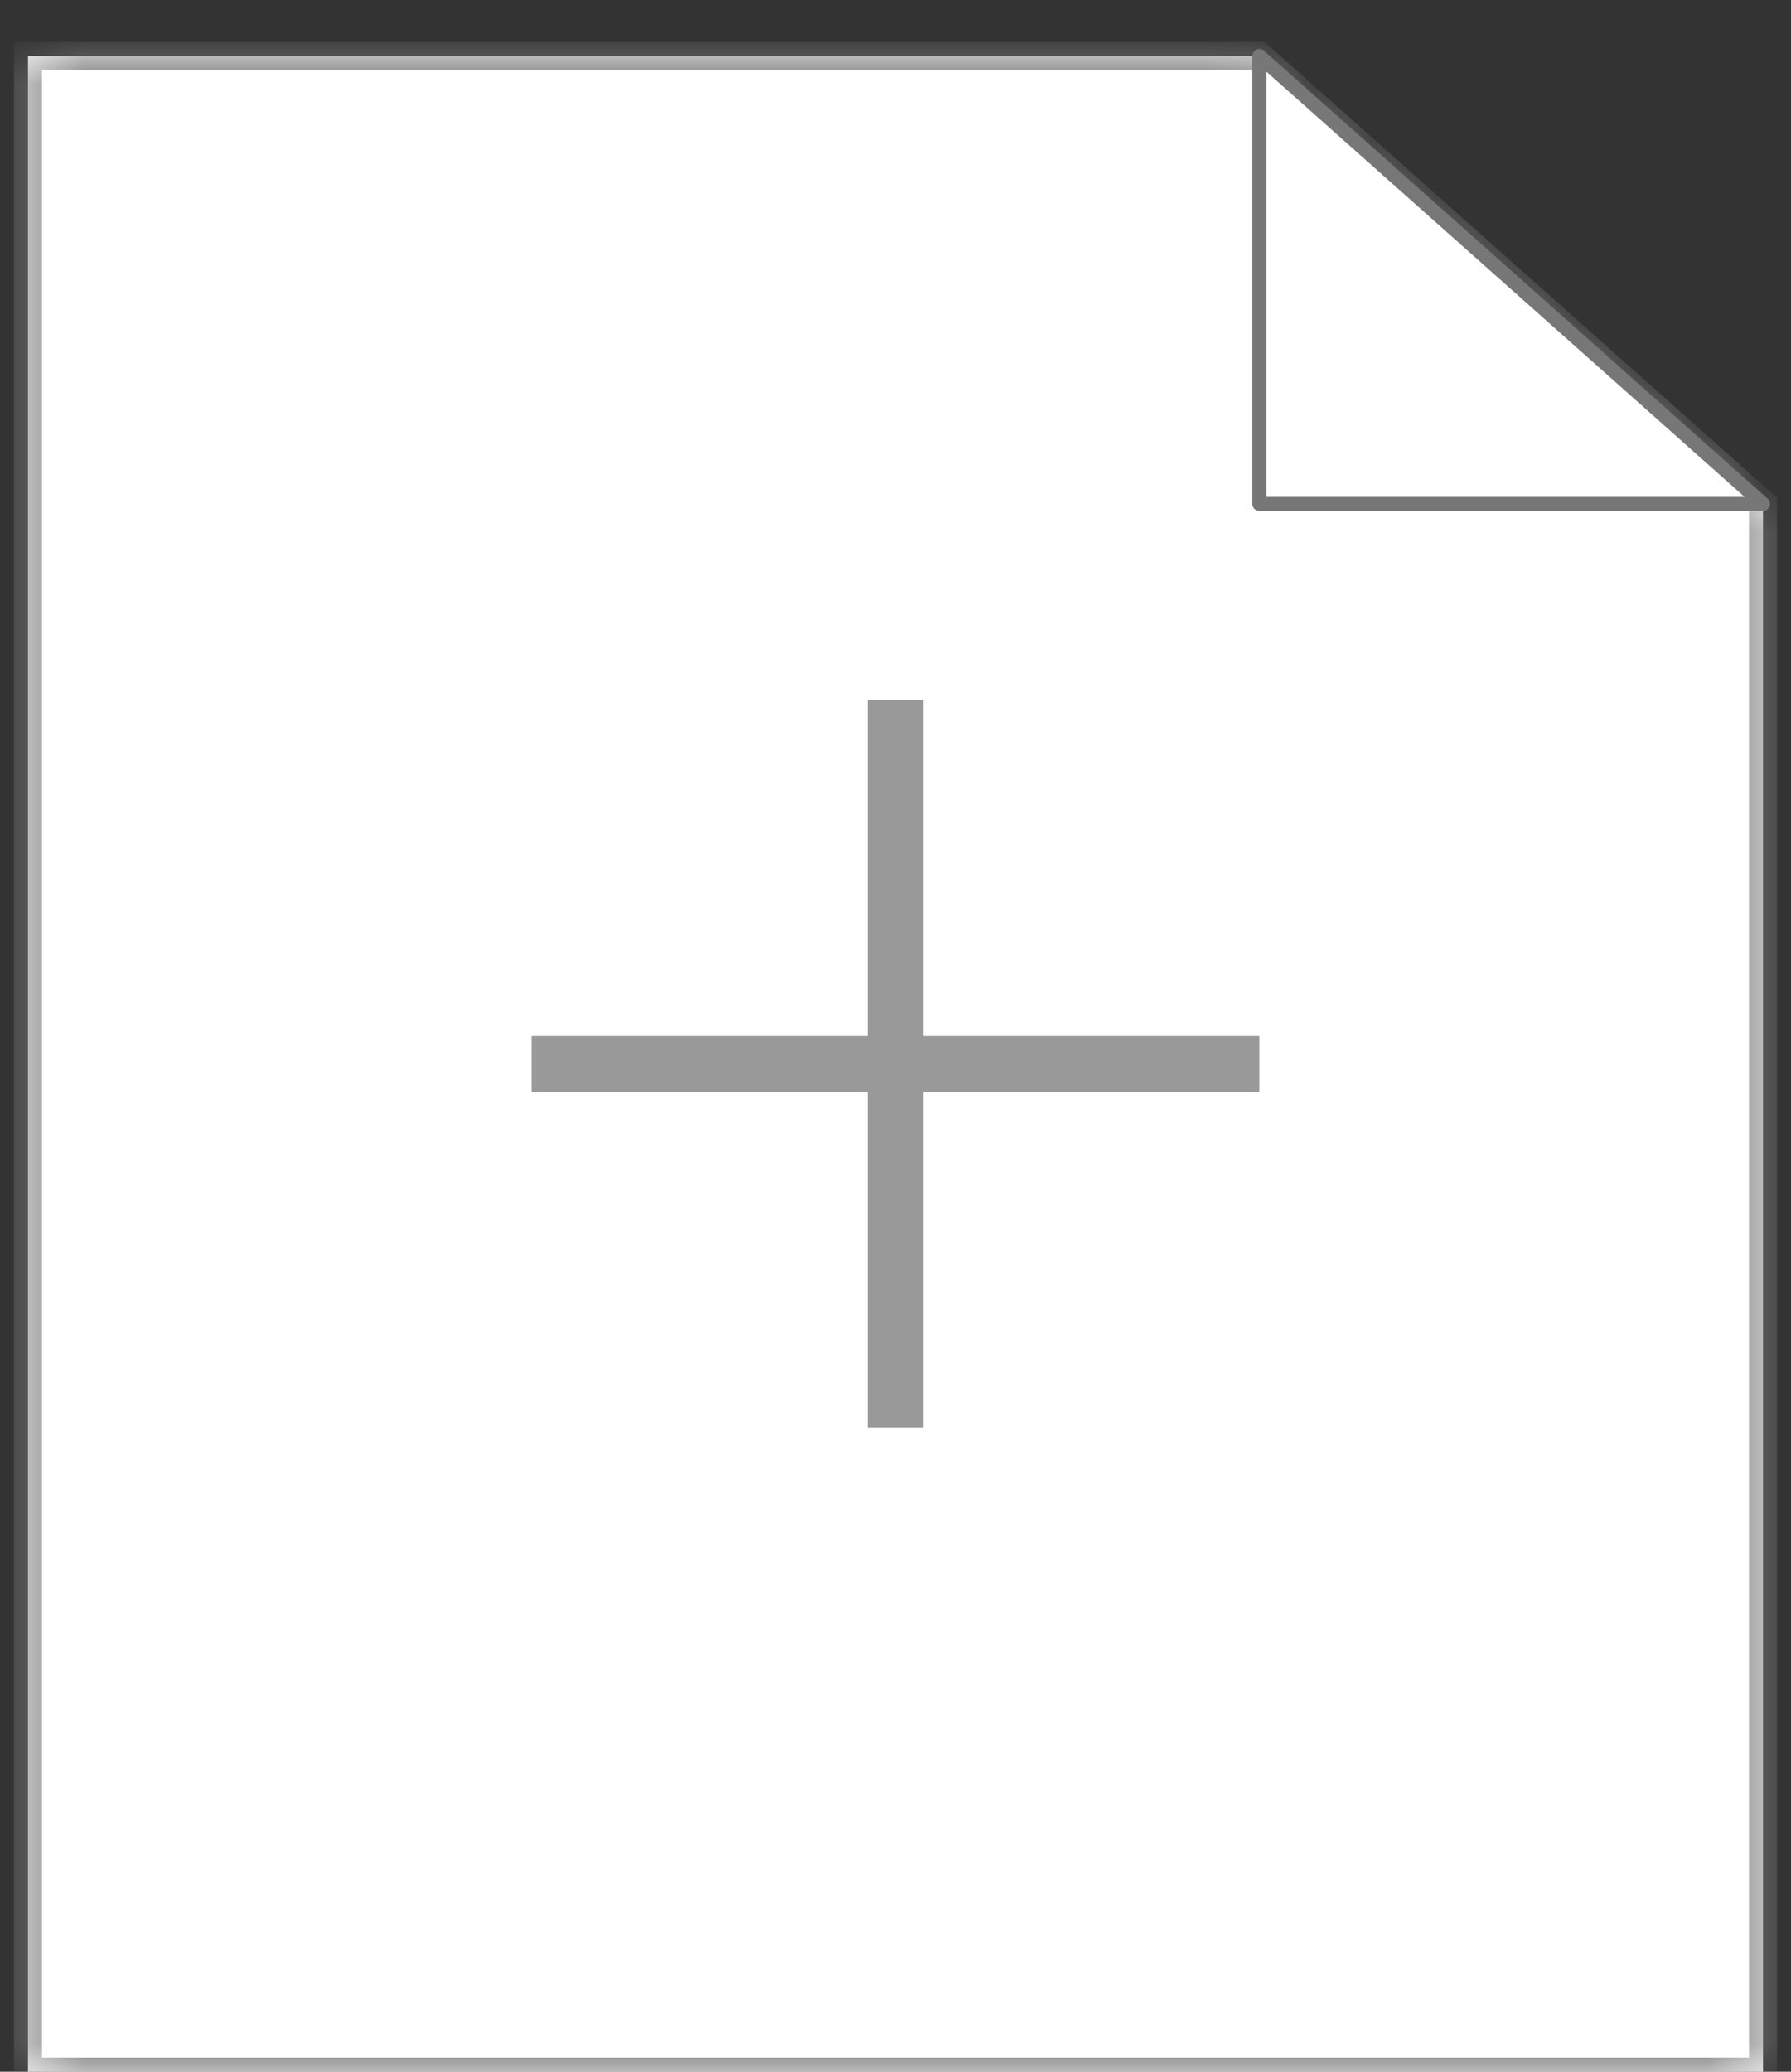 <svg width="32" height="37" viewBox="0 0 32 37" fill="none" xmlns="http://www.w3.org/2000/svg">
<rect x="0" y="0" width="32" height="37" fill="#333333" stroke="none"/>
<mask id="path-1-inside-1_113_639" fill="white">
<path fill-rule="evenodd" clip-rule="evenodd" d="M22.5 1H0.5V37H31.5V9L22.5 1Z"/>
</mask>
<path fill-rule="evenodd" clip-rule="evenodd" d="M22.5 1H0.5V37H31.5V9L22.5 1Z" fill="white"/>
<path d="M0.5 1V0.75H0.25V1H0.5ZM22.5 1L22.666 0.813L22.595 0.75H22.5V1ZM0.5 37H0.25V37.25H0.5V37ZM31.5 37V37.25H31.75V37H31.5ZM31.5 9H31.75V8.888L31.666 8.813L31.5 9ZM0.5 1.25H22.5V0.75H0.5V1.25ZM0.75 37V1H0.25V37H0.75ZM31.5 36.75H0.5V37.25H31.5V36.75ZM31.25 9V37H31.75V9H31.25ZM22.334 1.187L31.334 9.187L31.666 8.813L22.666 0.813L22.334 1.187Z" fill="#777777" mask="url(#path-1-inside-1_113_639)"/>
<path d="M22.5 9V1L31.5 9H22.5Z" fill="white" stroke="#777777" stroke-width="0.25" stroke-linejoin="round"/>
<line x1="9.5" y1="19" x2="22.5" y2="19" stroke="#999999"/>
<line x1="16" y1="12.5" x2="16" y2="25.5" stroke="#999999"/>
</svg>
